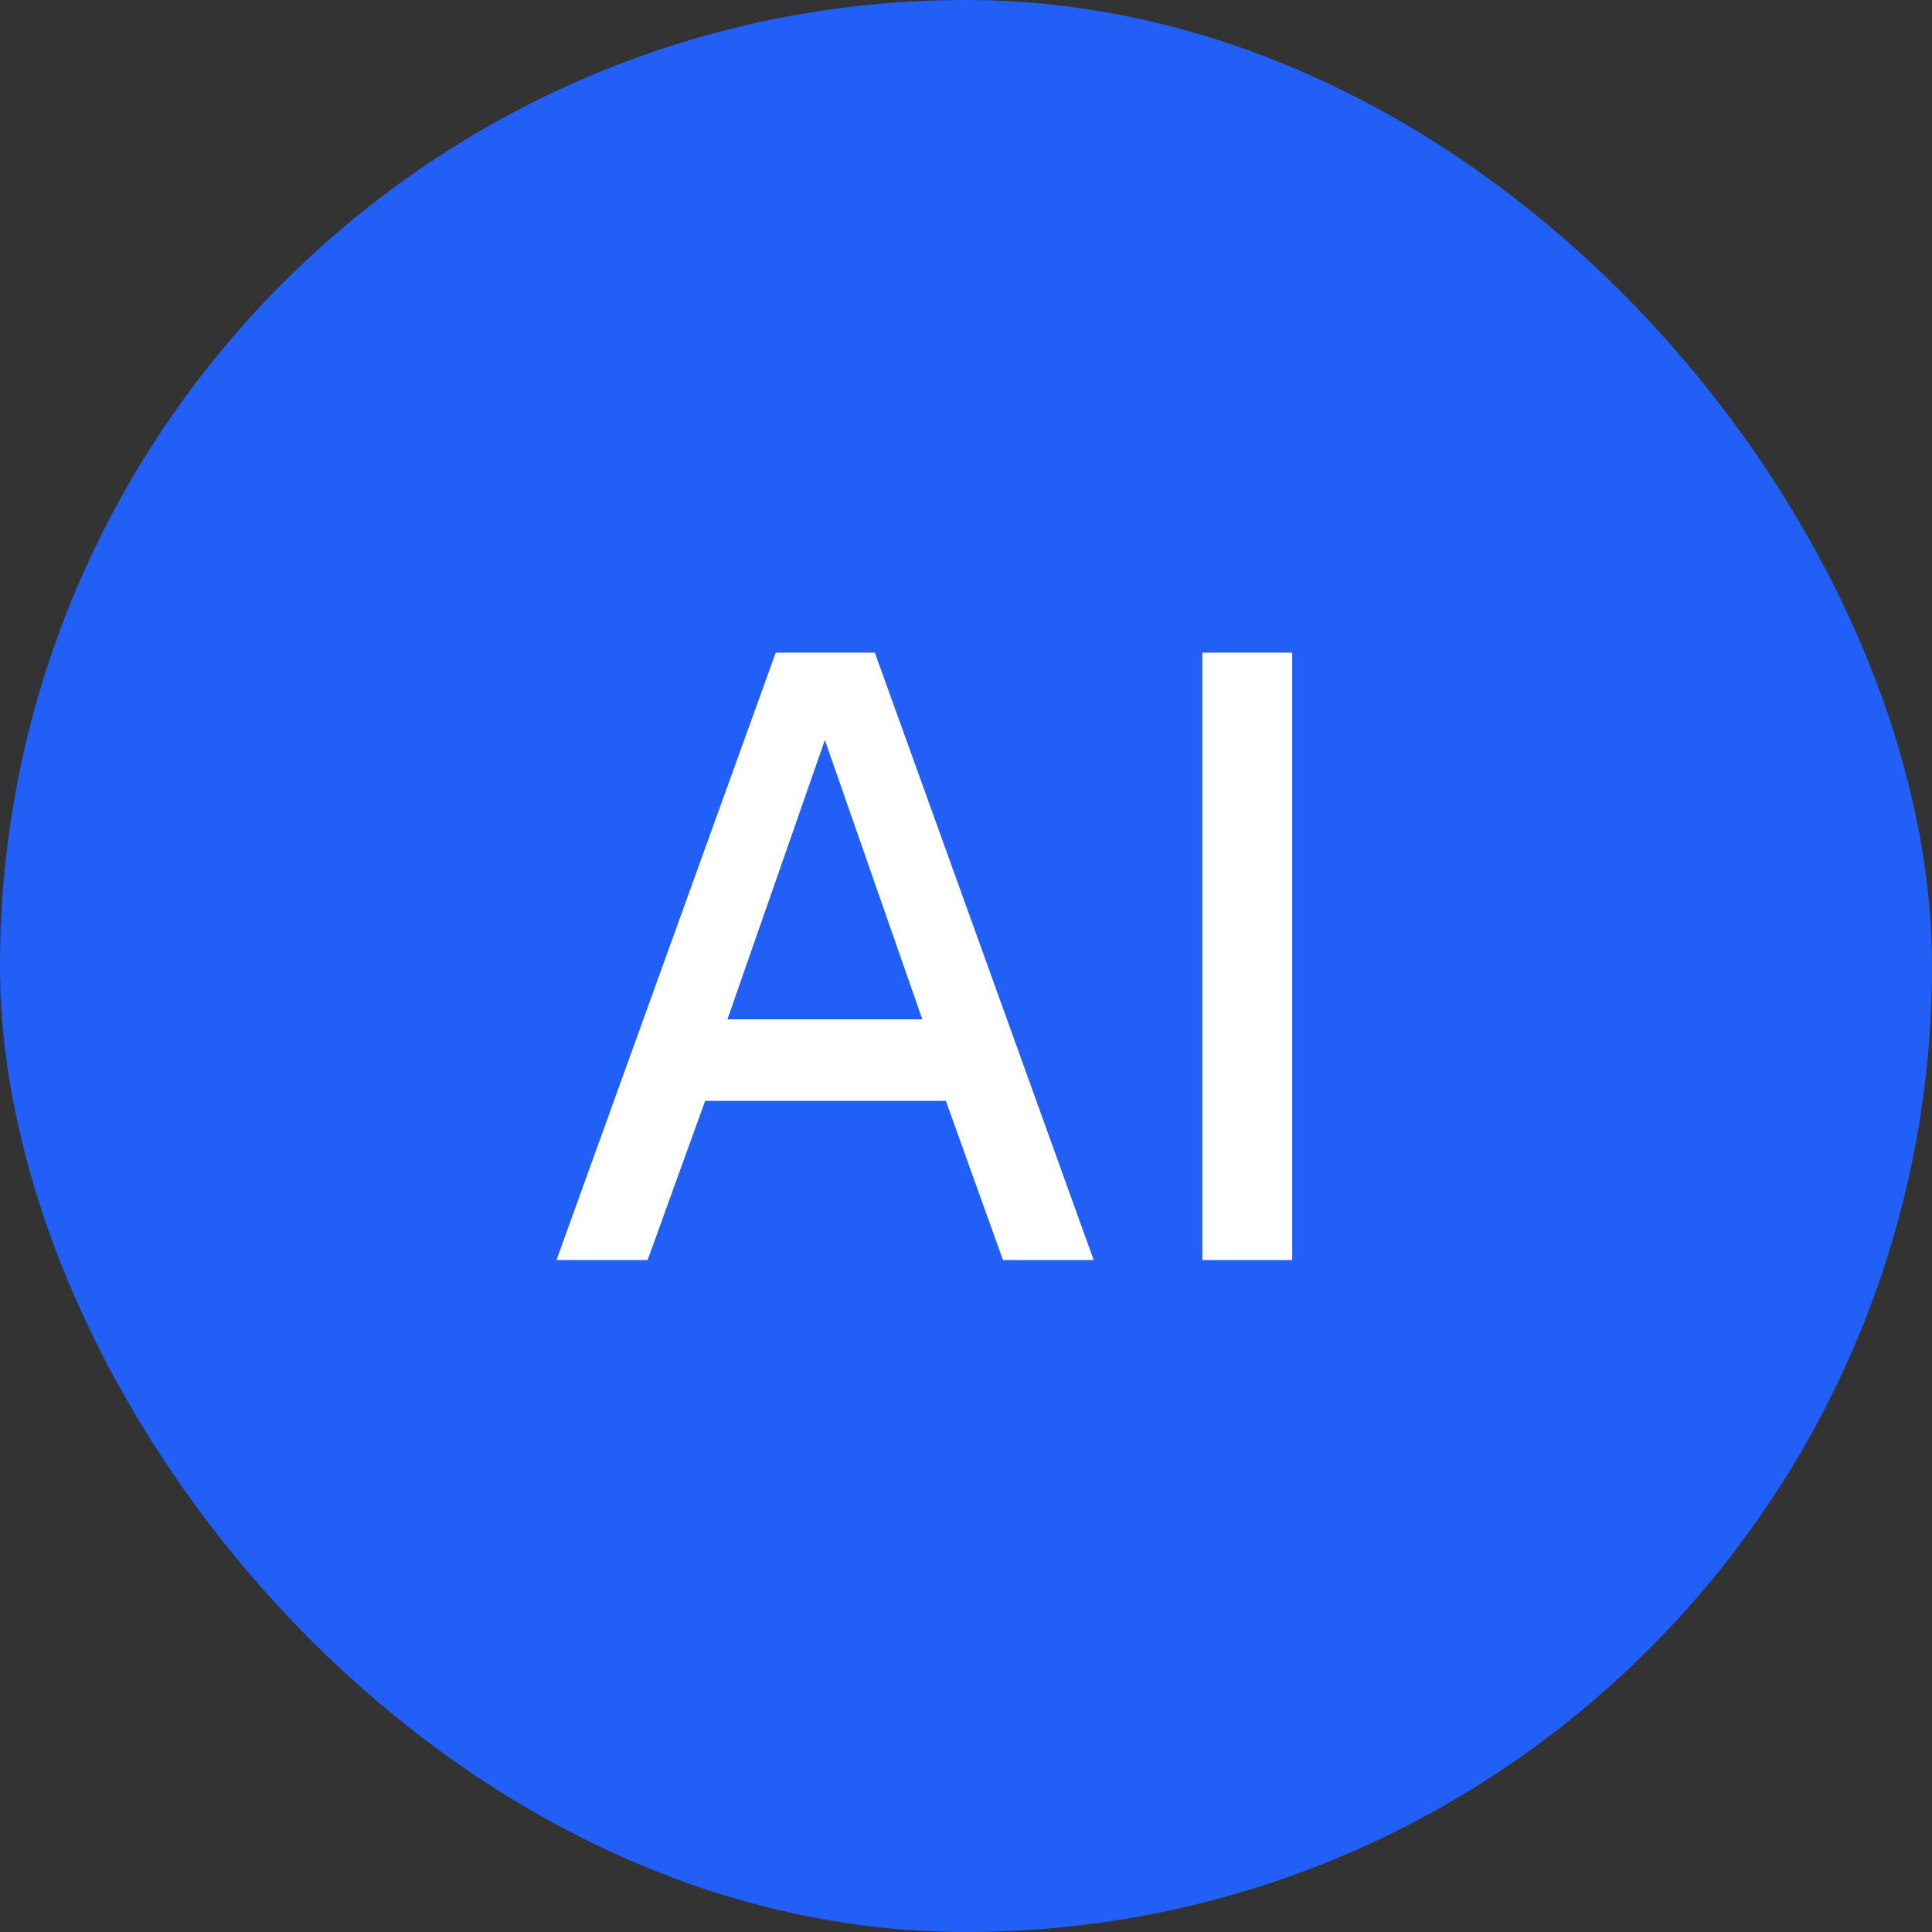 <svg width="46" height="46" viewBox="0 0 46 46" fill="none" xmlns="http://www.w3.org/2000/svg">
<rect x="0" y="0" width="46" height="46" fill="#333333" stroke="none"/>
<rect width="46" height="46" rx="23" fill="#215FF6"/>
<path d="M13.25 30L18.47 15.54H20.83L26.04 30H23.88L22.52 26.21H16.79L15.42 30H13.25ZM17.32 24.27H21.96L19.64 17.62L17.32 24.27ZM28.627 30V15.54H30.767V30H28.627Z" fill="white"/>
</svg>
